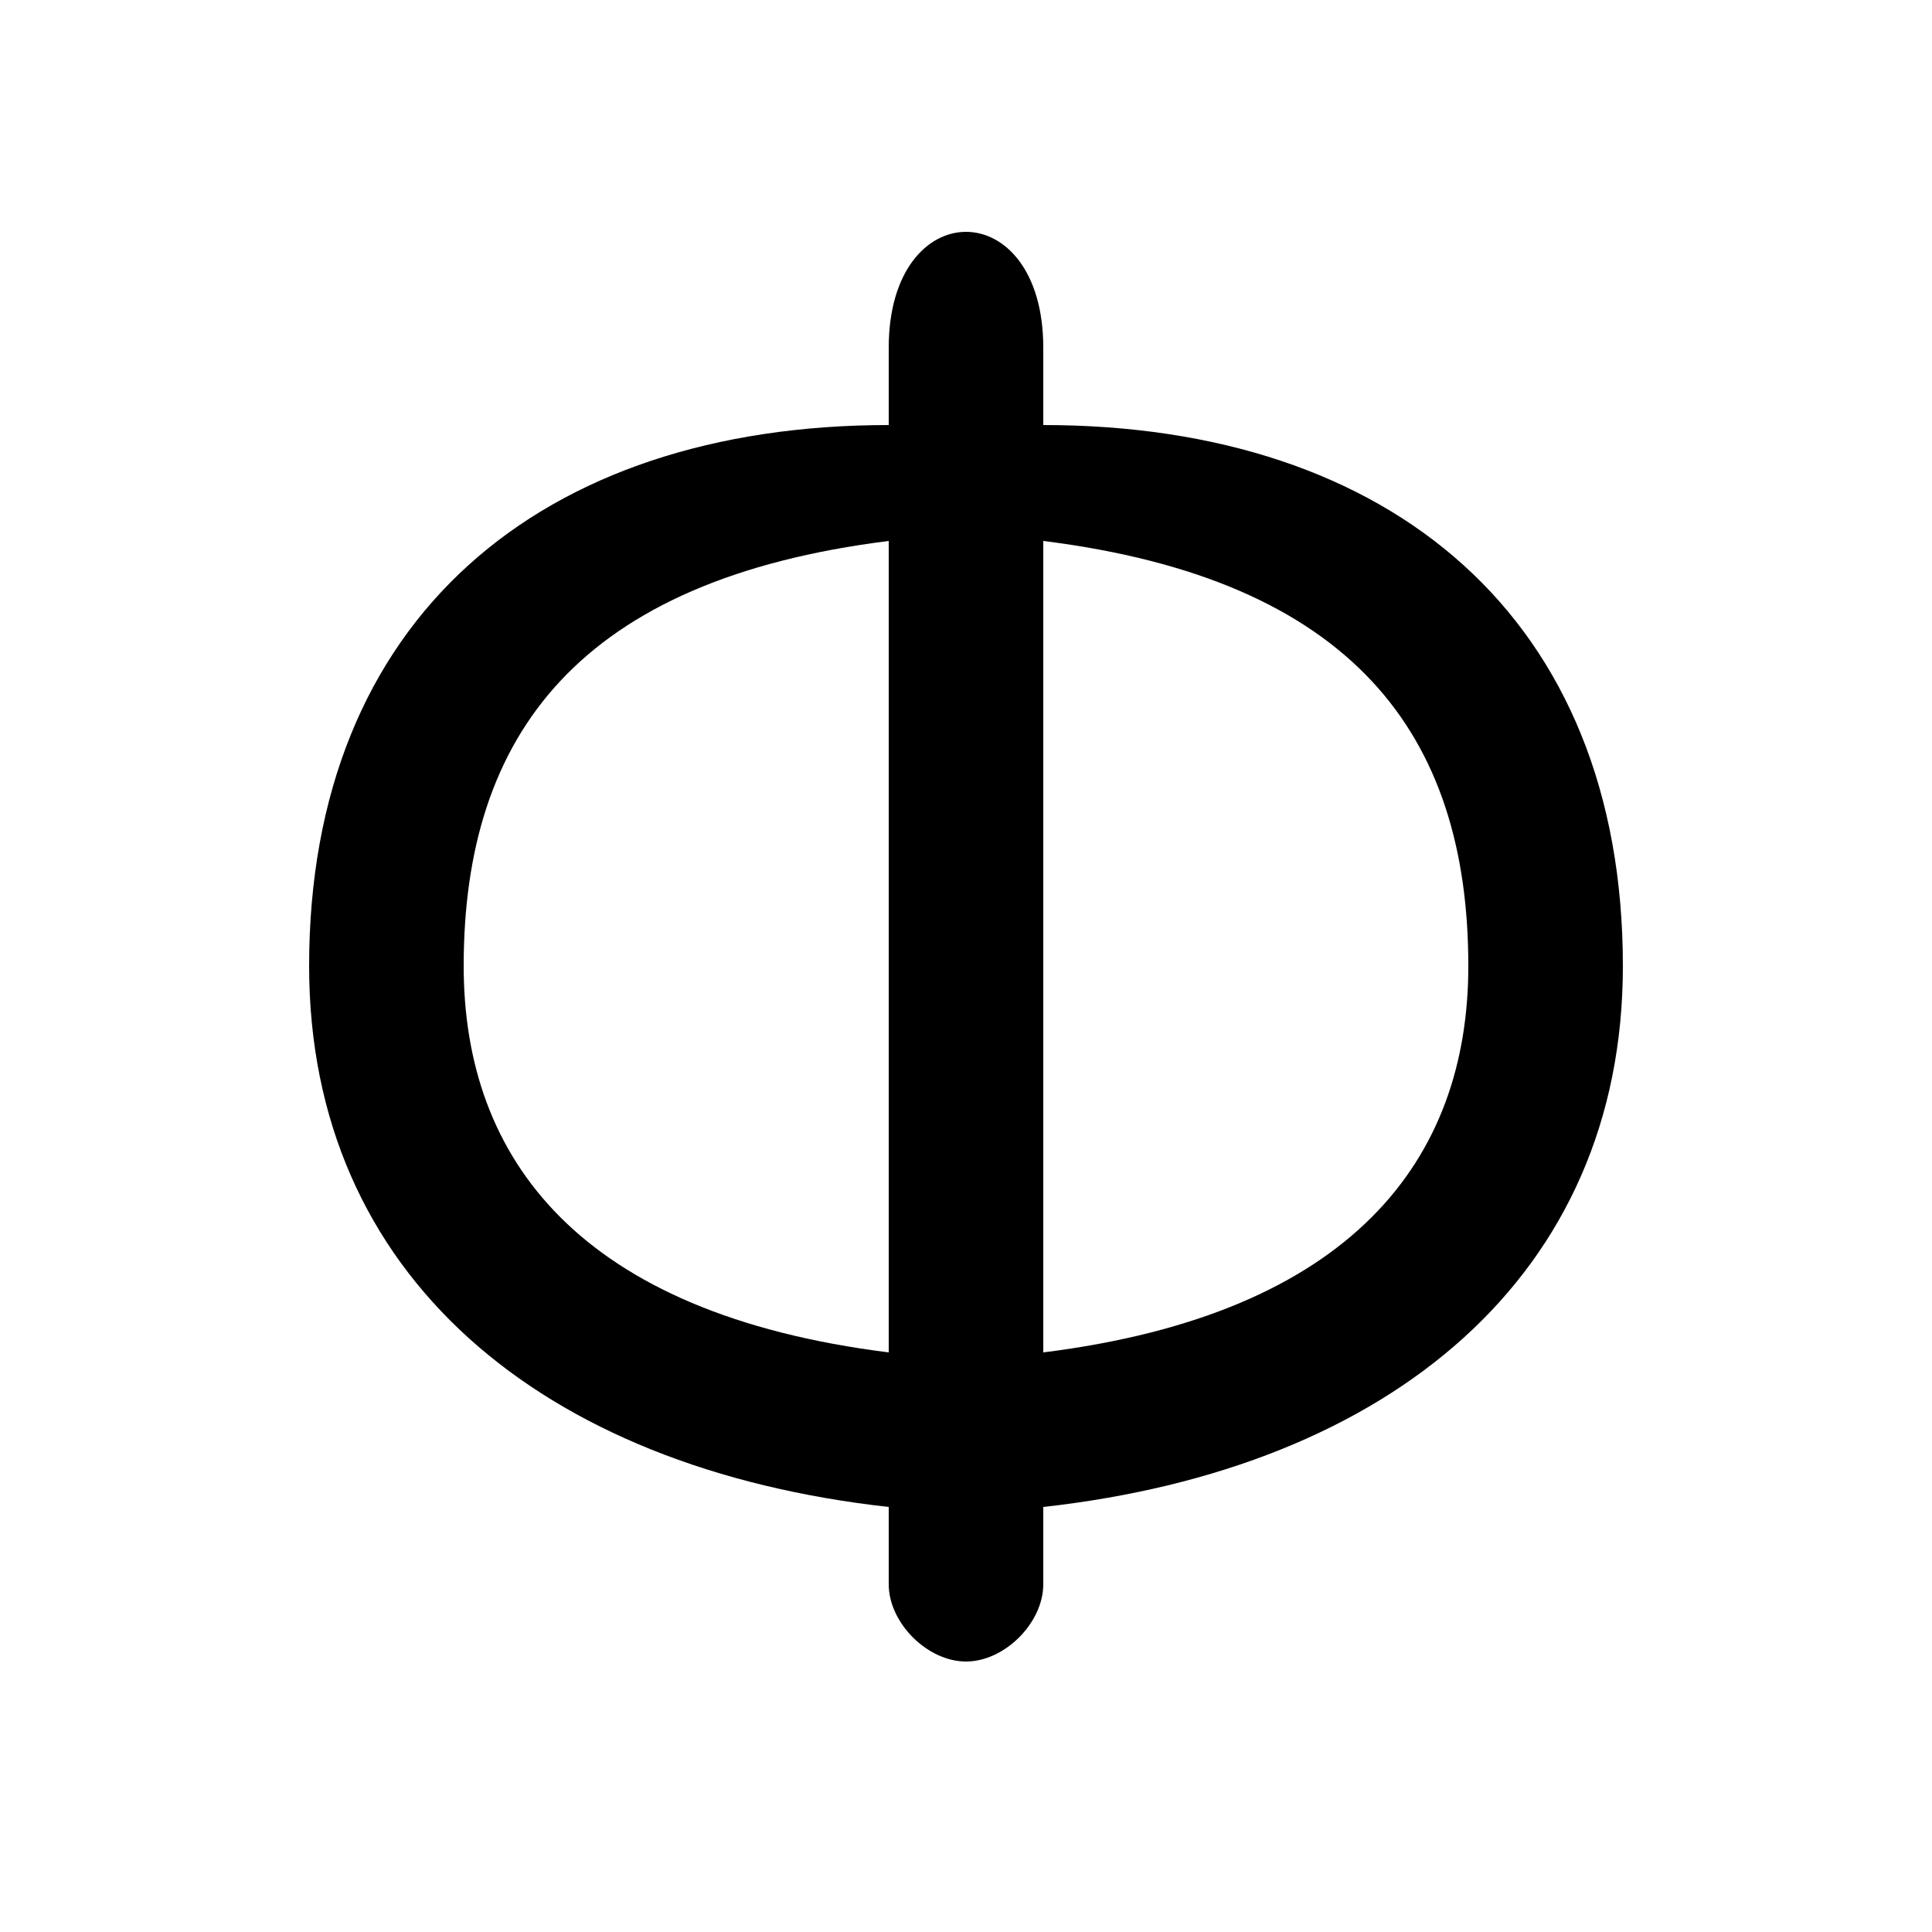<svg xmlns="http://www.w3.org/2000/svg" viewBox="0 -44.0 50.0 50.0">
    <rect x="0" y="-44.0" width="50.0" height="50.0" fill="#808080" stroke="none"/>
    <g transform="scale(1, -1)">
        <!-- ボディの枠 -->
        <rect x="0" y="-6.0" width="50.0" height="50.0"
            stroke="white" fill="white"/>
        <!-- グリフ座標系の原点 -->
        <circle cx="0" cy="0" r="5" fill="white"/>
        <!-- グリフのアウトライン -->
        <g style="fill:black;stroke:#000000;stroke-width:0;stroke-linecap:round;stroke-linejoin:round;">
        <path d="M 27.0 35.0 C 27.0 37.0 26.0 38.0 25.0 38.0 C 24.0 38.0 23.0 37.0 23.0 35.0 L 23.0 33.0 C 14.0 33.0 8.0 28.0 8.0 19.0 C 8.0 11.0 14.0 6.0 23.0 5.0 L 23.0 3.0 C 23.0 2.0 24.0 1.0 25.0 1.0 C 26.0 1.0 27.0 2.0 27.0 3.0 L 27.0 5.0 C 36.0 6.0 42.0 11.0 42.0 19.0 C 42.0 28.0 36.0 33.0 27.0 33.0 Z M 23.0 9.0 C 15.0 10.0 12.0 14.0 12.0 19.0 C 12.0 25.0 15.0 29.0 23.0 30.0 Z M 27.0 30.0 C 35.0 29.0 38.0 25.0 38.0 19.0 C 38.0 14.0 35.0 10.0 27.0 9.0 Z"/>
    </g>
    </g>
</svg>
